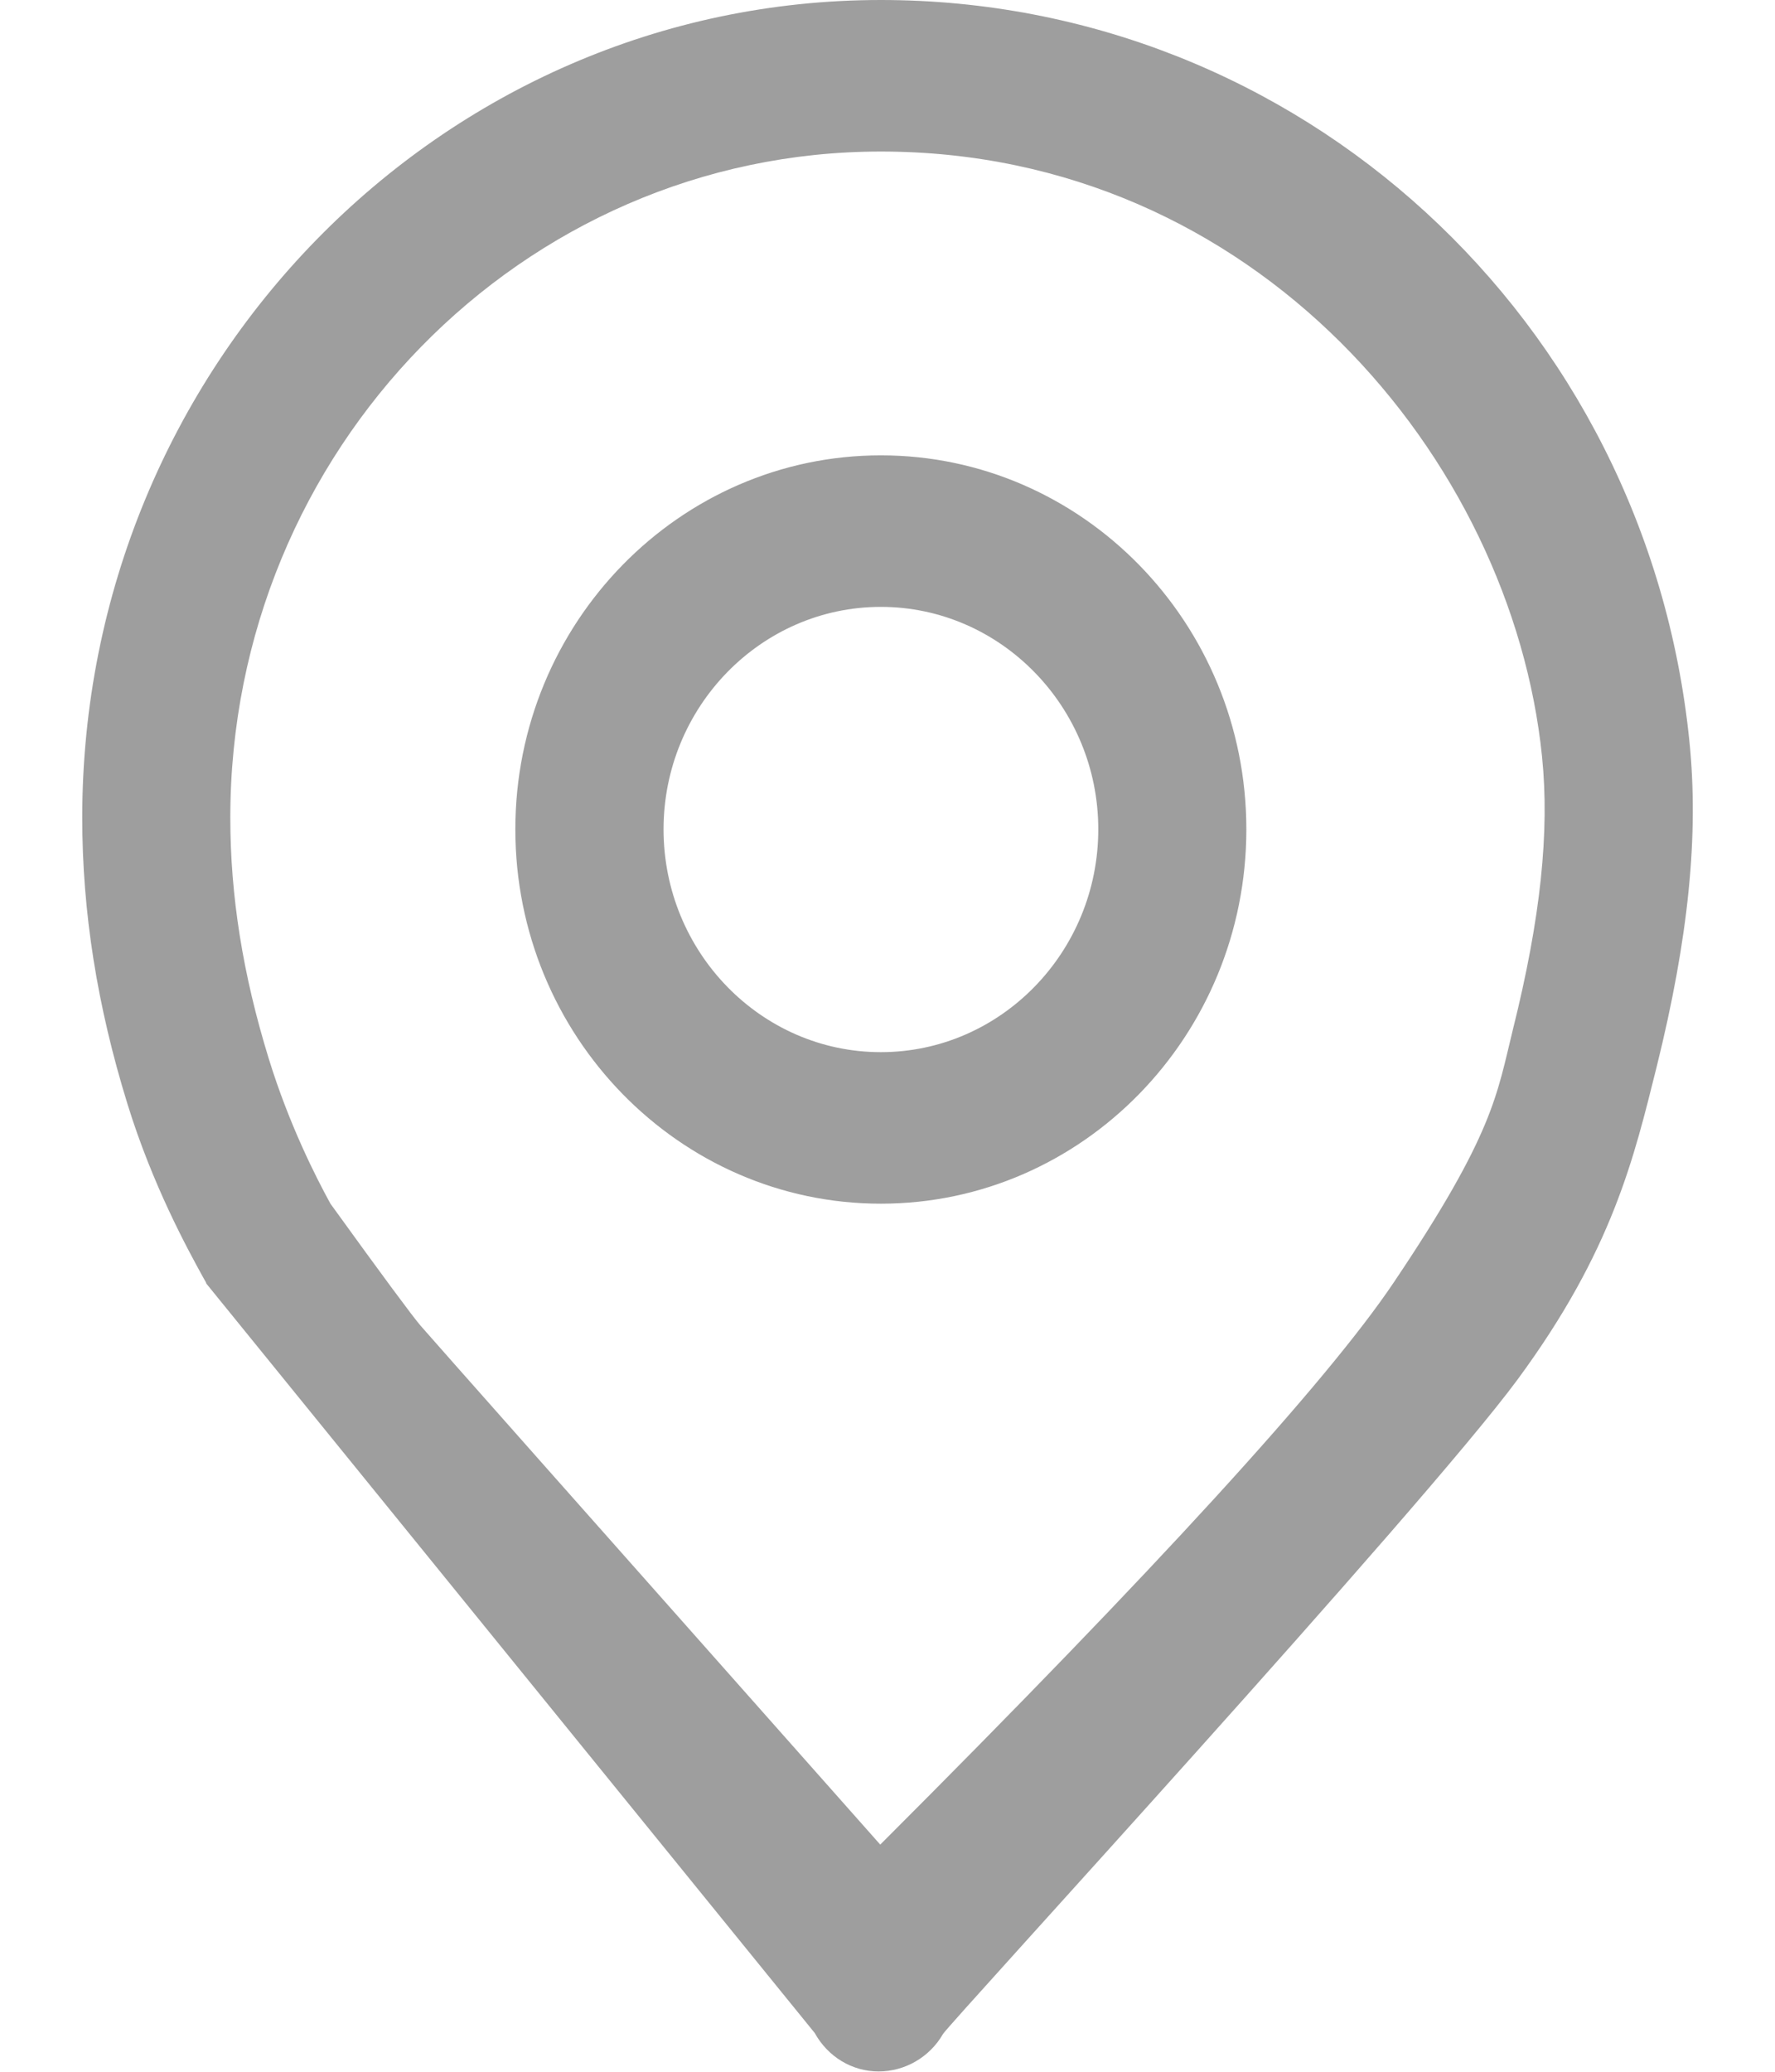 <?xml version="1.0" encoding="UTF-8"?>
<svg width="12px" height="14px" viewBox="0 0 12 14" version="1.1" xmlns="http://www.w3.org/2000/svg" xmlns:xlink="http://www.w3.org/1999/xlink">
    <!-- Generator: Sketch 54.1 (76490) - https://sketchapp.com -->
    <title>编组 2</title>
    <desc>Created with Sketch.</desc>
    <g id="页面-1" stroke="none" stroke-width="1" fill="none" fill-rule="evenodd">
        <g id="最热" transform="translate(-150, -124)">
            <g id="编组-5" transform="translate(0, 99)">
                <g id="编组-2" transform="translate(149, 25)">
                    <rect id="矩形" x="0" y="0" width="14" height="14"></rect>
                    <path d="M6.955,7.11 C6.145,7.11 5.486,6.434 5.486,5.604 C5.486,4.777 6.145,4.101 6.955,4.101 C7.765,4.101 8.425,4.777 8.425,5.604 C8.425,6.434 7.765,7.11 6.955,7.11 Z M4.484,5.604 C4.484,7 5.593,8.134 6.955,8.134 C8.318,8.134 9.426,7 9.426,5.604 C9.426,4.211 8.318,3.077 6.955,3.077 C5.593,3.077 4.484,4.211 4.484,5.604 Z M11.229,6.953 C11.119,7.4 11.099,7.661 10.422,8.667 C9.971,9.338 8.814,10.603 6.951,12.465 C4.933,10.19 3.897,9.021 3.843,8.958 C3.789,8.895 3.585,8.62 3.234,8.134 C3.14,7.963 2.955,7.602 2.817,7.154 C2.642,6.587 2.557,6.055 2.557,5.525 C2.557,3.043 4.53,1.024 6.955,1.024 C9.492,1.024 11.22,3.104 11.425,5.112 C11.477,5.621 11.415,6.208 11.229,6.953 Z M6.955,-3.45402719e-14 C3.978,-3.45402719e-14 1.556,2.479 1.556,5.525 C1.556,6.16 1.656,6.796 1.862,7.461 C2.032,8.011 2.269,8.442 2.37,8.626 L2.393,8.667 C2.393,8.67 2.394,8.67 2.395,8.674 L6.508,13.738 C6.597,13.899 6.761,13.998 6.94,13.998 C7.117,13.998 7.285,13.902 7.375,13.745 C7.412,13.68 10.614,10.197 11.259,9.323 C11.904,8.448 12.047,7.82 12.2,7.209 C12.416,6.338 12.486,5.641 12.421,5.006 C12.13,2.155 9.78,-3.45402719e-14 6.955,-3.45402719e-14 Z" id="2I" fill="#9E9E9E"></path>
                </g>
            </g>
        </g>
    </g>
</svg>